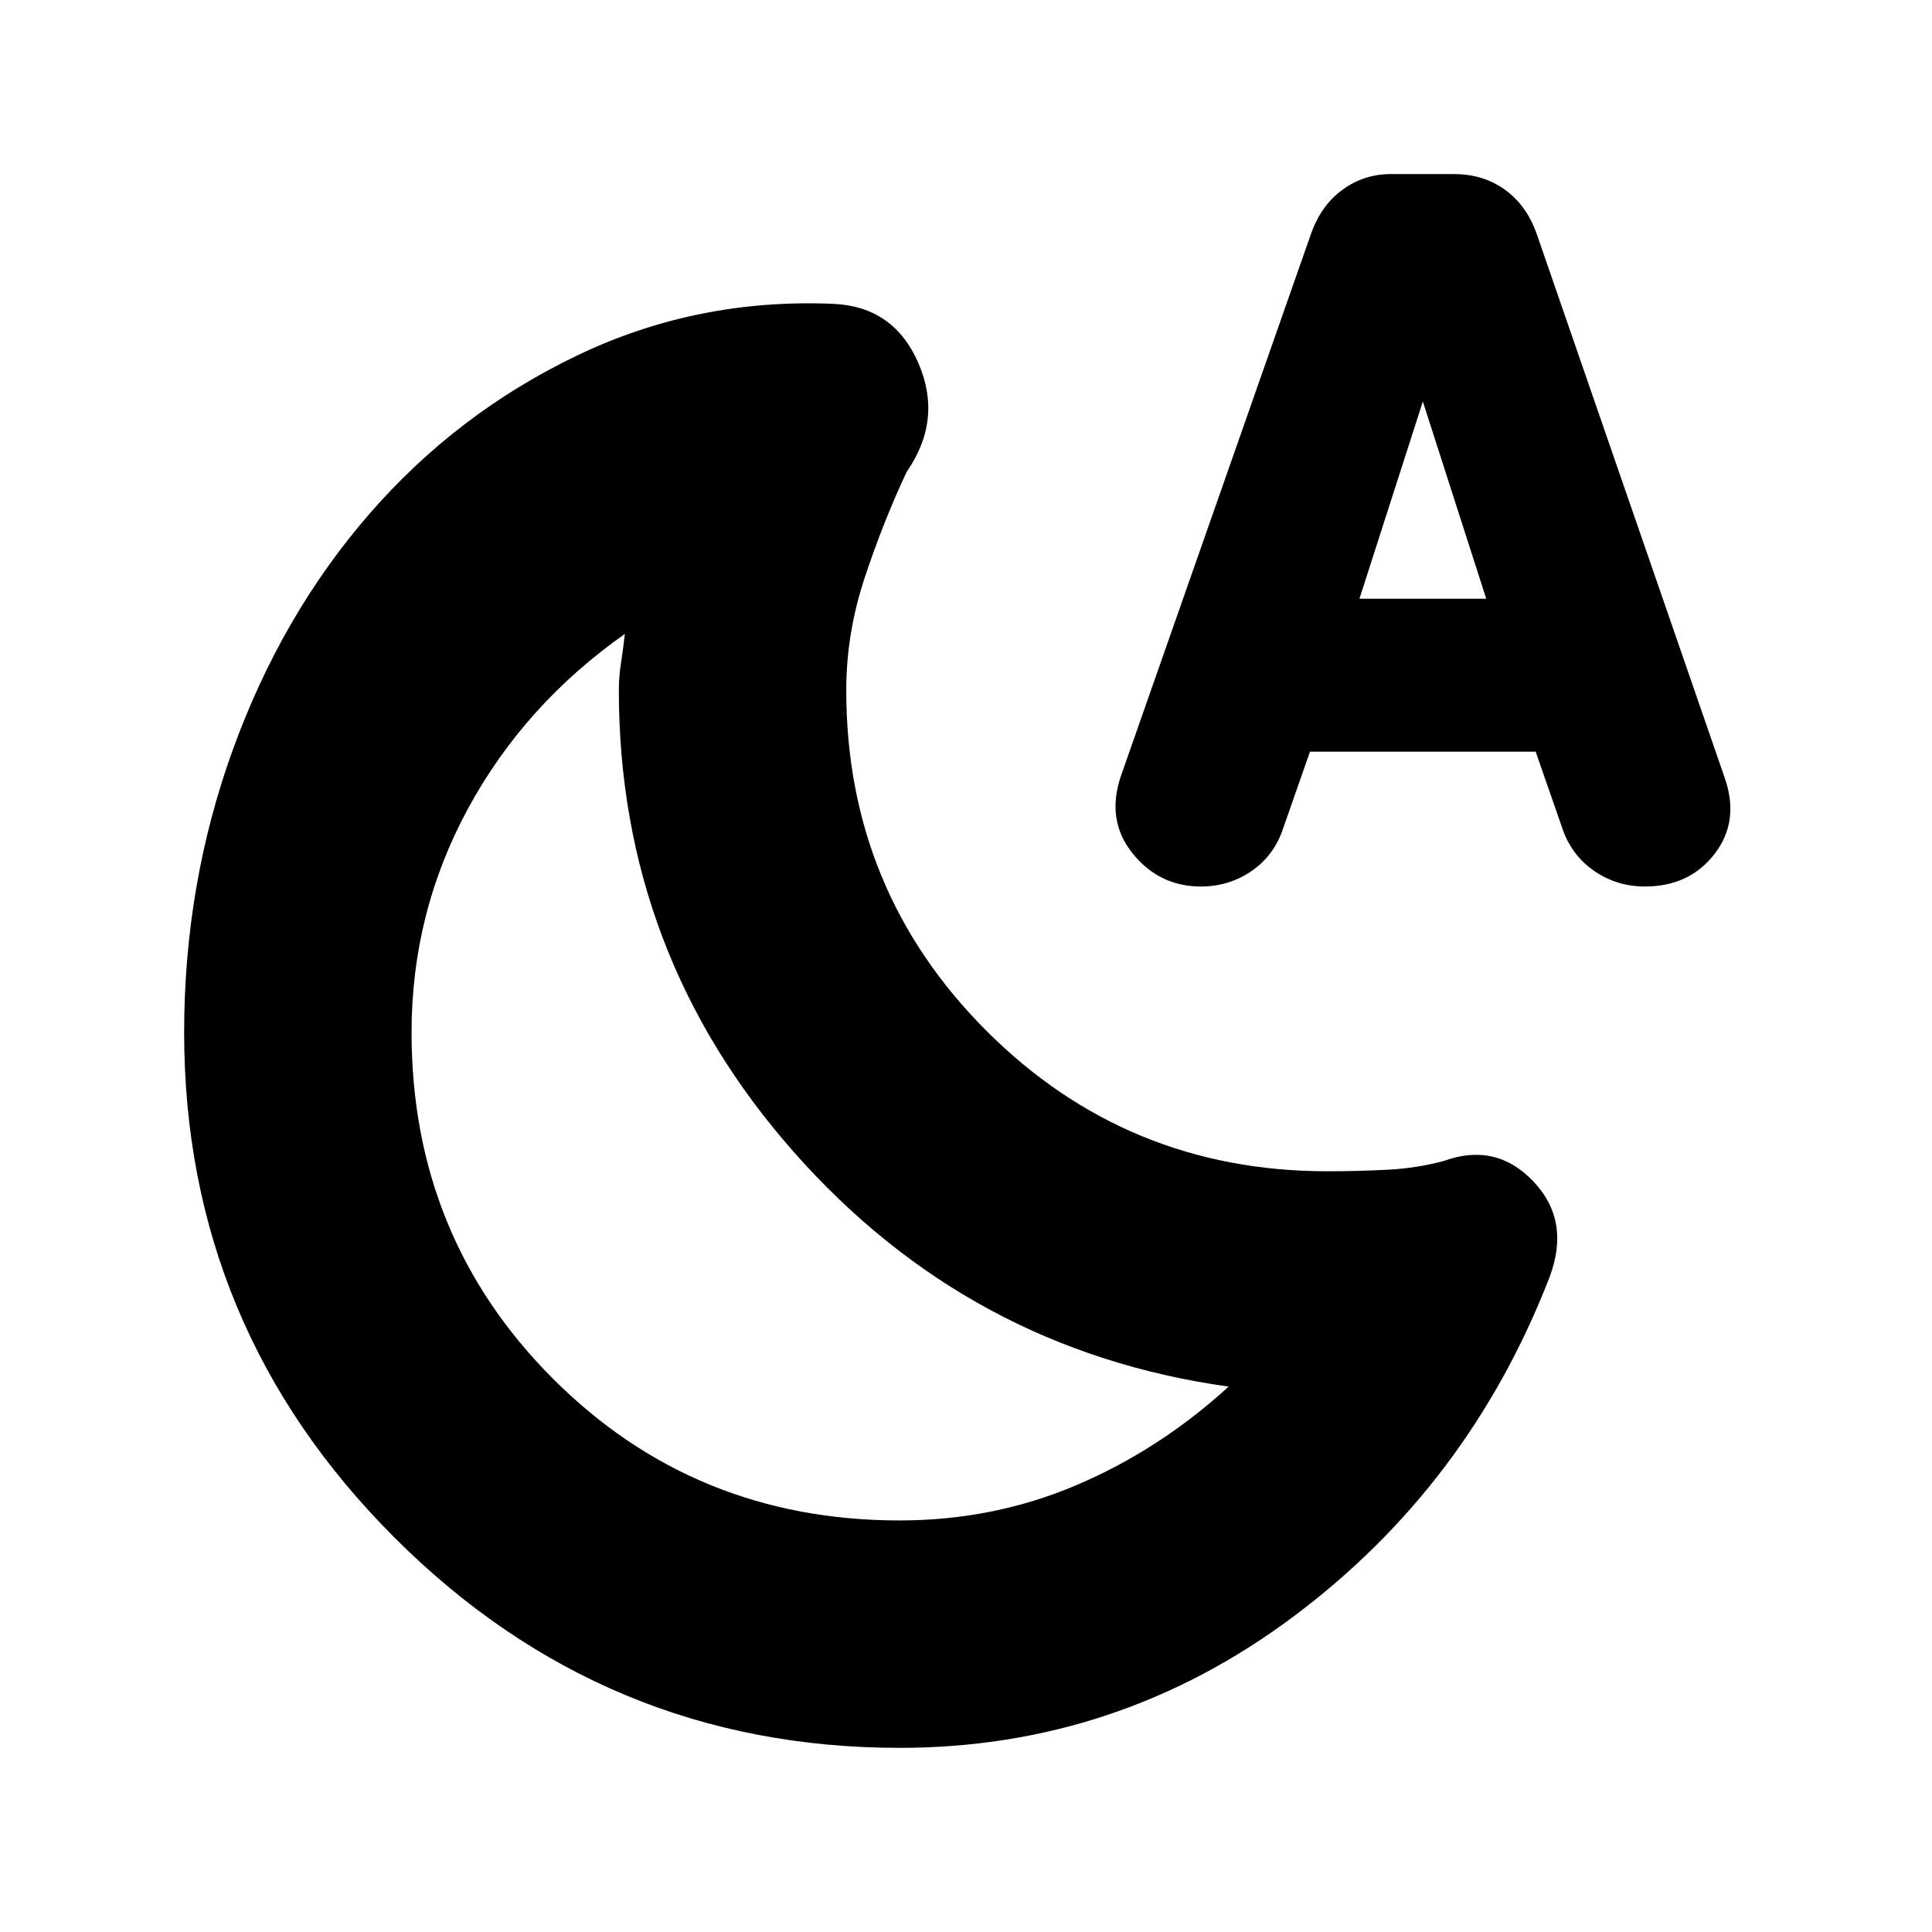 <svg xmlns="http://www.w3.org/2000/svg" height="20" viewBox="0 -960 960 960" width="20"><path d="M447-204.5q46.52 0 87.76-17.5t75.74-49q-129-18-216-116.5t-87-229.5q0-6.67 1-13.09 1-6.41 2-14.91-49.92 35.11-77.96 86.81Q204.5-506.48 204.5-447q0 101.79 70.35 172.15Q345.21-204.5 447-204.5Zm0 113q-146.5 0-251-104.5T91.5-446.92q0-73.86 24.25-140.72T183.5-704.6q43.5-50.09 103.25-78.75Q346.5-812 414.5-809q29.75 1.5 41.88 29.5 12.12 28-5.88 54-11.5 24.5-20.75 52.29-9.25 27.8-9.25 56.21 0 99.58 69.74 169.29Q559.99-378 659.62-378q14.71 0 29.55-.75 14.83-.75 28.28-4.39 25.84-9.36 44.44 10.14 18.61 19.5 8.11 47.5Q730-222 642.72-156.75 555.43-91.5 447-91.5Zm203.92-495-14.02 40.06q-4.73 12.45-15.67 19.69-10.94 7.25-24.5 7.25-20.73 0-33.98-16.5-13.25-16.5-5.75-38.5L651.5-844q5-14.02 15.63-21.76 10.62-7.74 23.97-7.74h31.41q14.49 0 25.24 7.74 10.75 7.74 15.75 21.76L857-573.5q7.5 21.5-5 37.75t-34.65 16.25q-13.64 0-24.67-7.38-11.03-7.37-15.85-20.05l-13.76-39.57H650.92Zm24.58-76h63l-31.5-98-31.5 98Zm-281 275Z"/></svg>